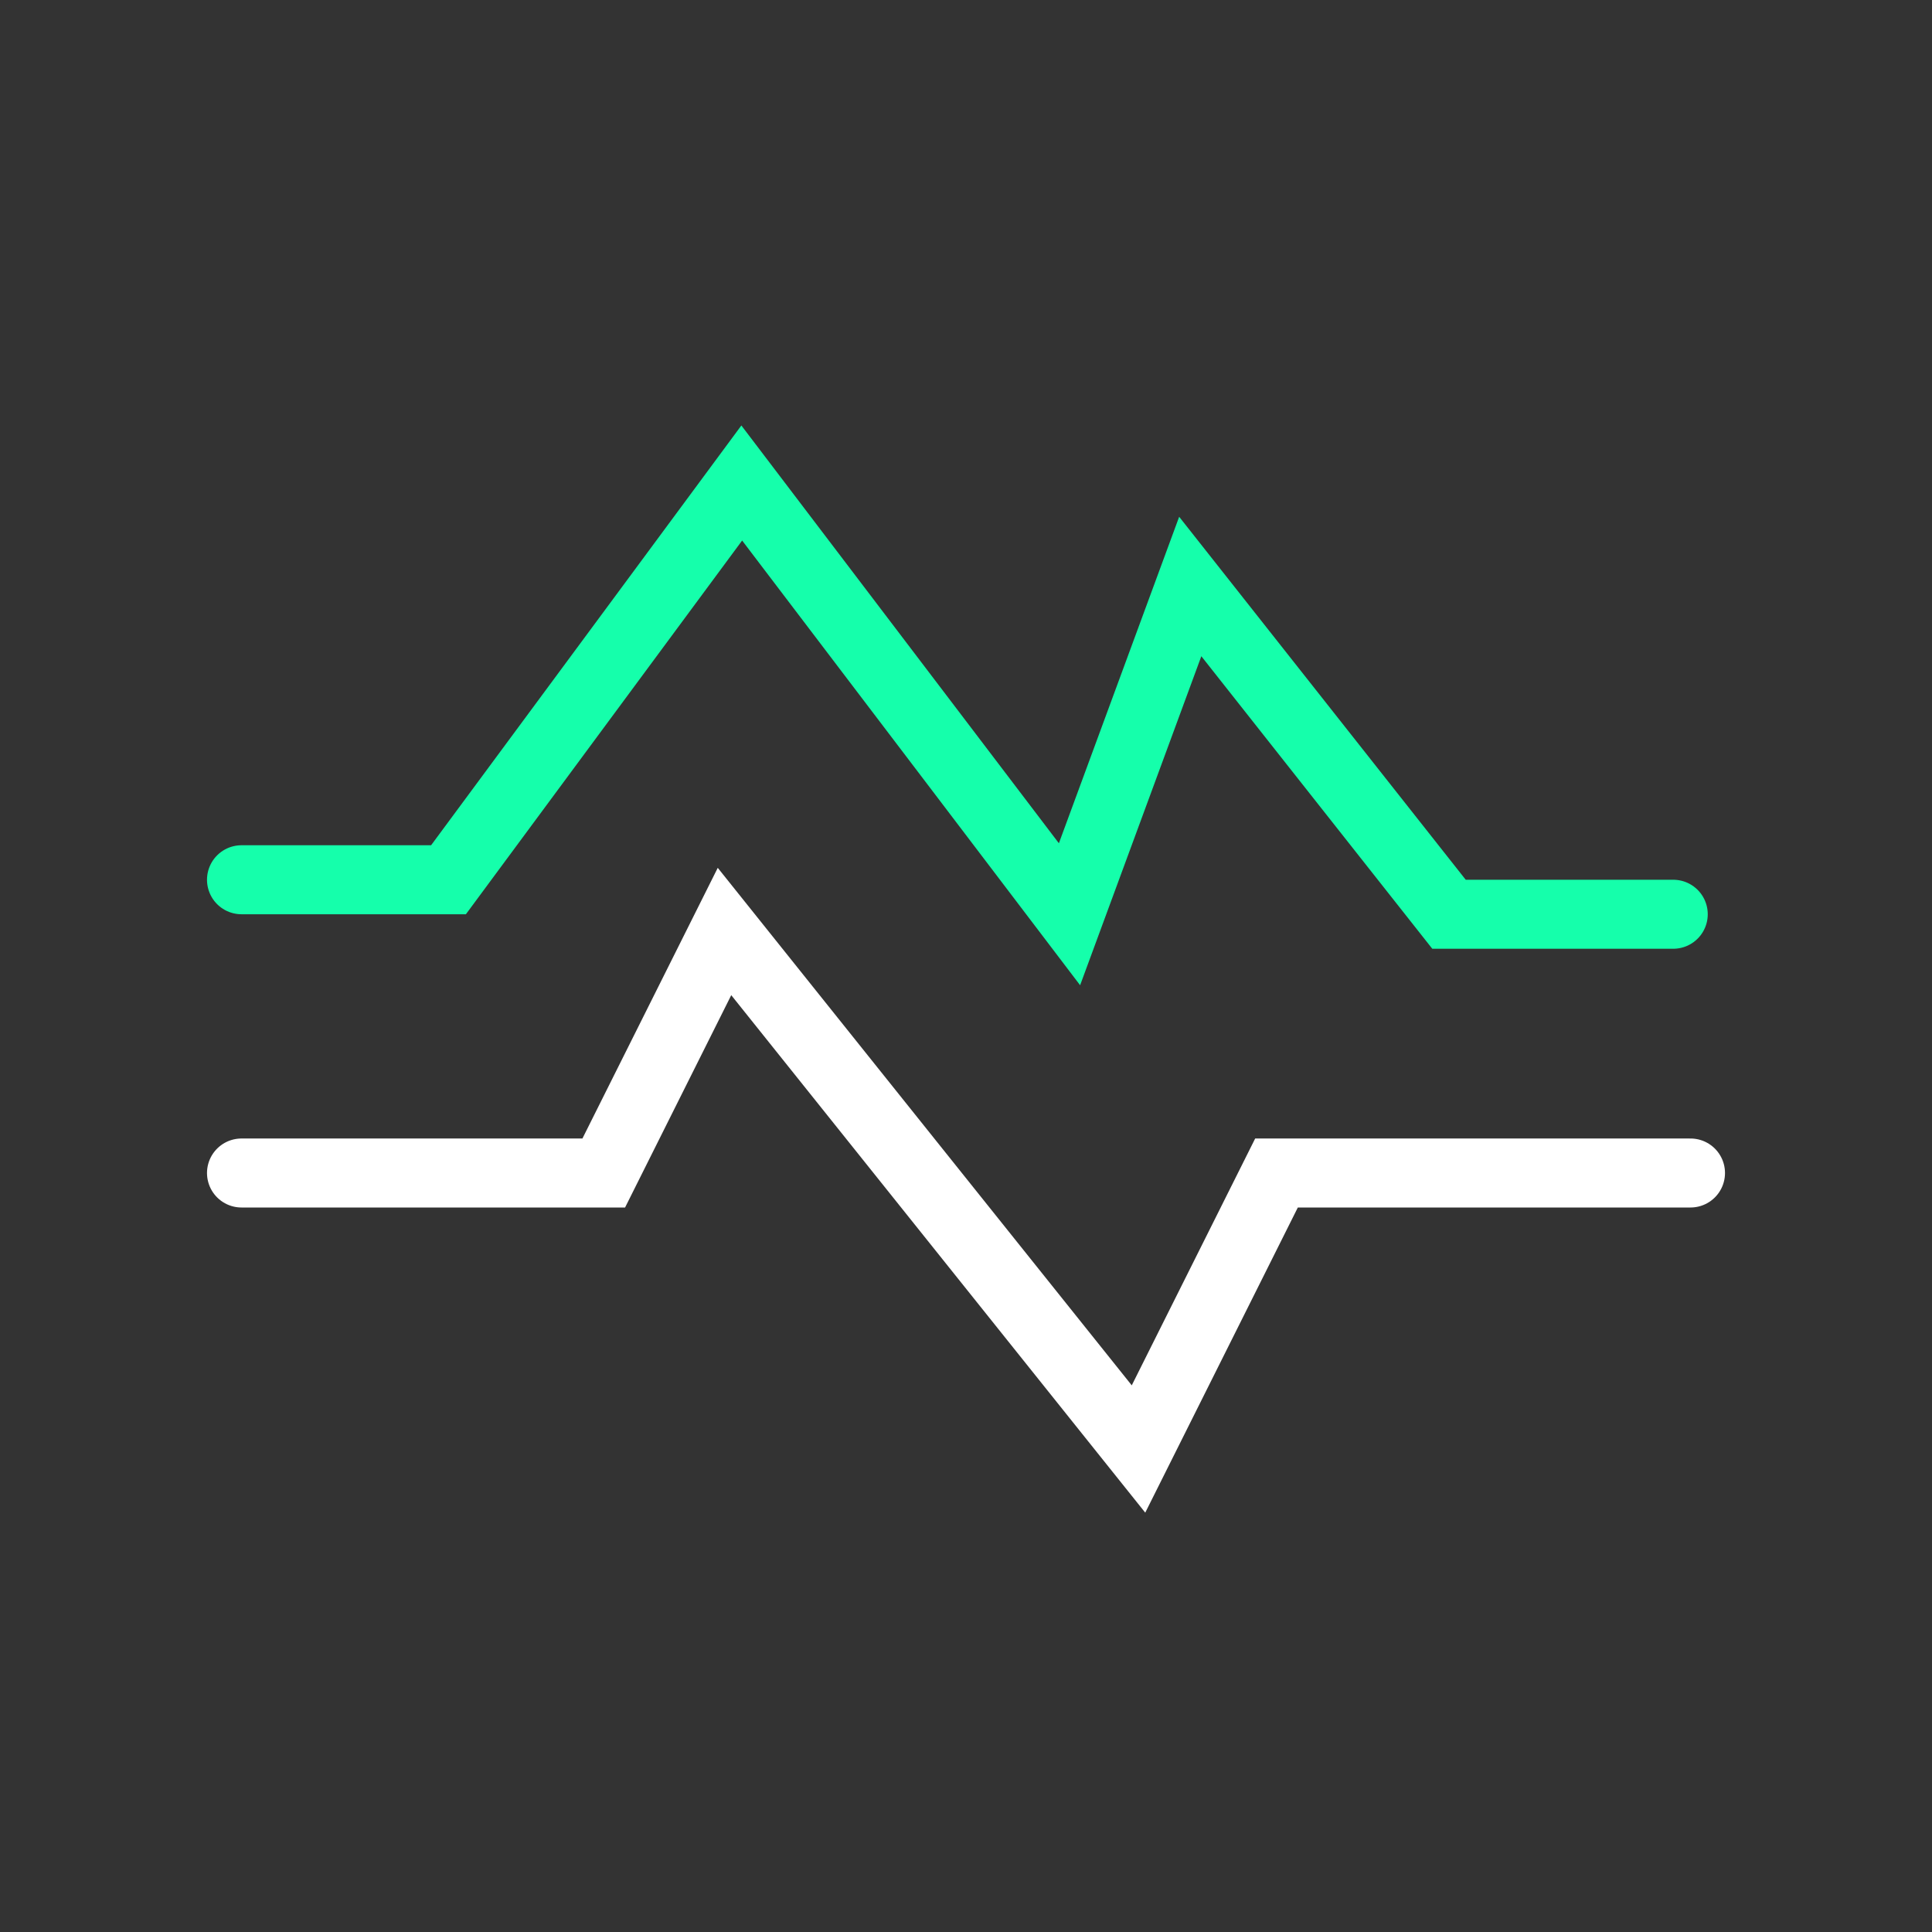 <svg width="56" height="56" viewBox="0 0 56 56" fill="none" xmlns="http://www.w3.org/2000/svg">
<rect x="0" y="0" width="56" height="56" fill="#333333" stroke="none"/>
<path d="M7 34H17.5L21 27L33 42L37 34H49" stroke="white" stroke-width="2" stroke-linecap="round"/>
<path d="M7 25.5H13L21.5 14L31 26.5L34.5 17L42 26.5H48.5" stroke="#15FFAB" stroke-width="2" stroke-linecap="round"/>
</svg>
